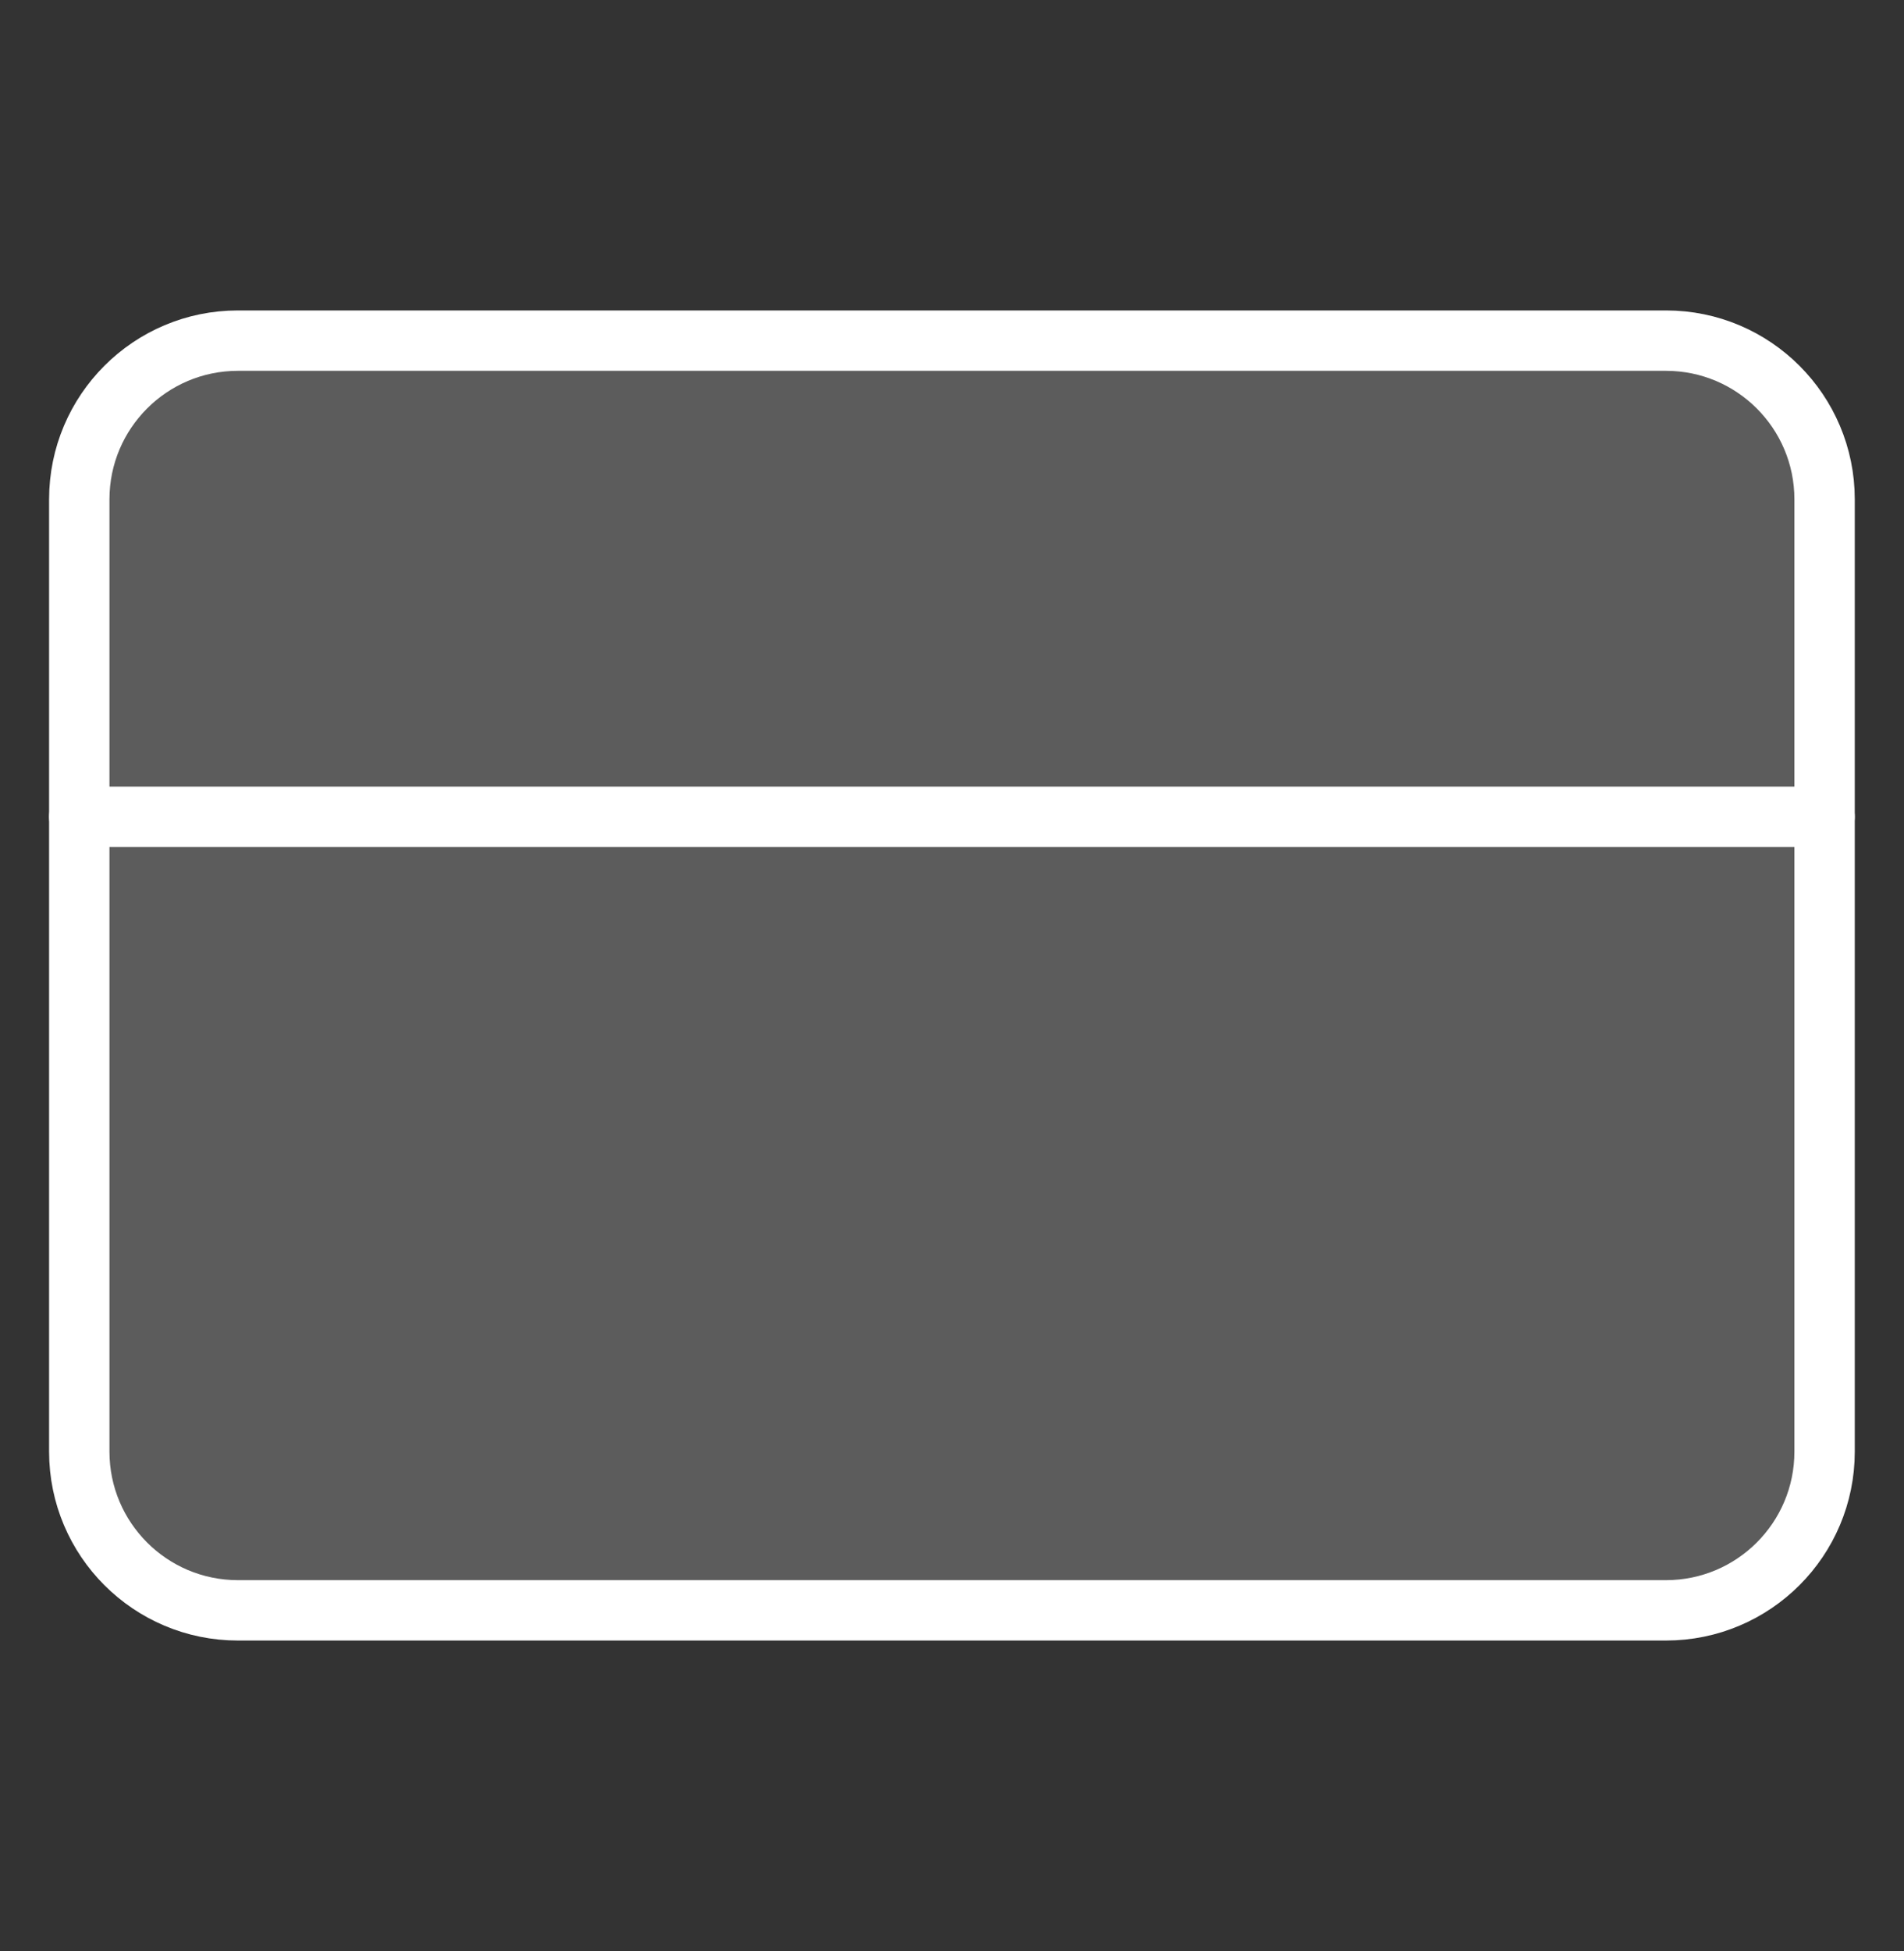 <svg width="41" height="42" viewBox="0 0 41 42" fill="none" xmlns="http://www.w3.org/2000/svg">
<rect x="0" y="0" width="41" height="42" fill="#333333" stroke="none"/>
<path d="M35.874 7.333H5.124C3.237 7.333 1.707 8.863 1.707 10.75V31.25C1.707 33.137 3.237 34.667 5.124 34.667H35.874C37.761 34.667 39.29 33.137 39.29 31.25V10.75C39.29 8.863 37.761 7.333 35.874 7.333Z" fill="white" fill-opacity="0.2" stroke="white" stroke-width="1.3" stroke-linecap="round" stroke-linejoin="round"/>
<path d="M1.707 17.583H39.29" stroke="white" stroke-width="1.3" stroke-linecap="round" stroke-linejoin="round"/>
</svg>
